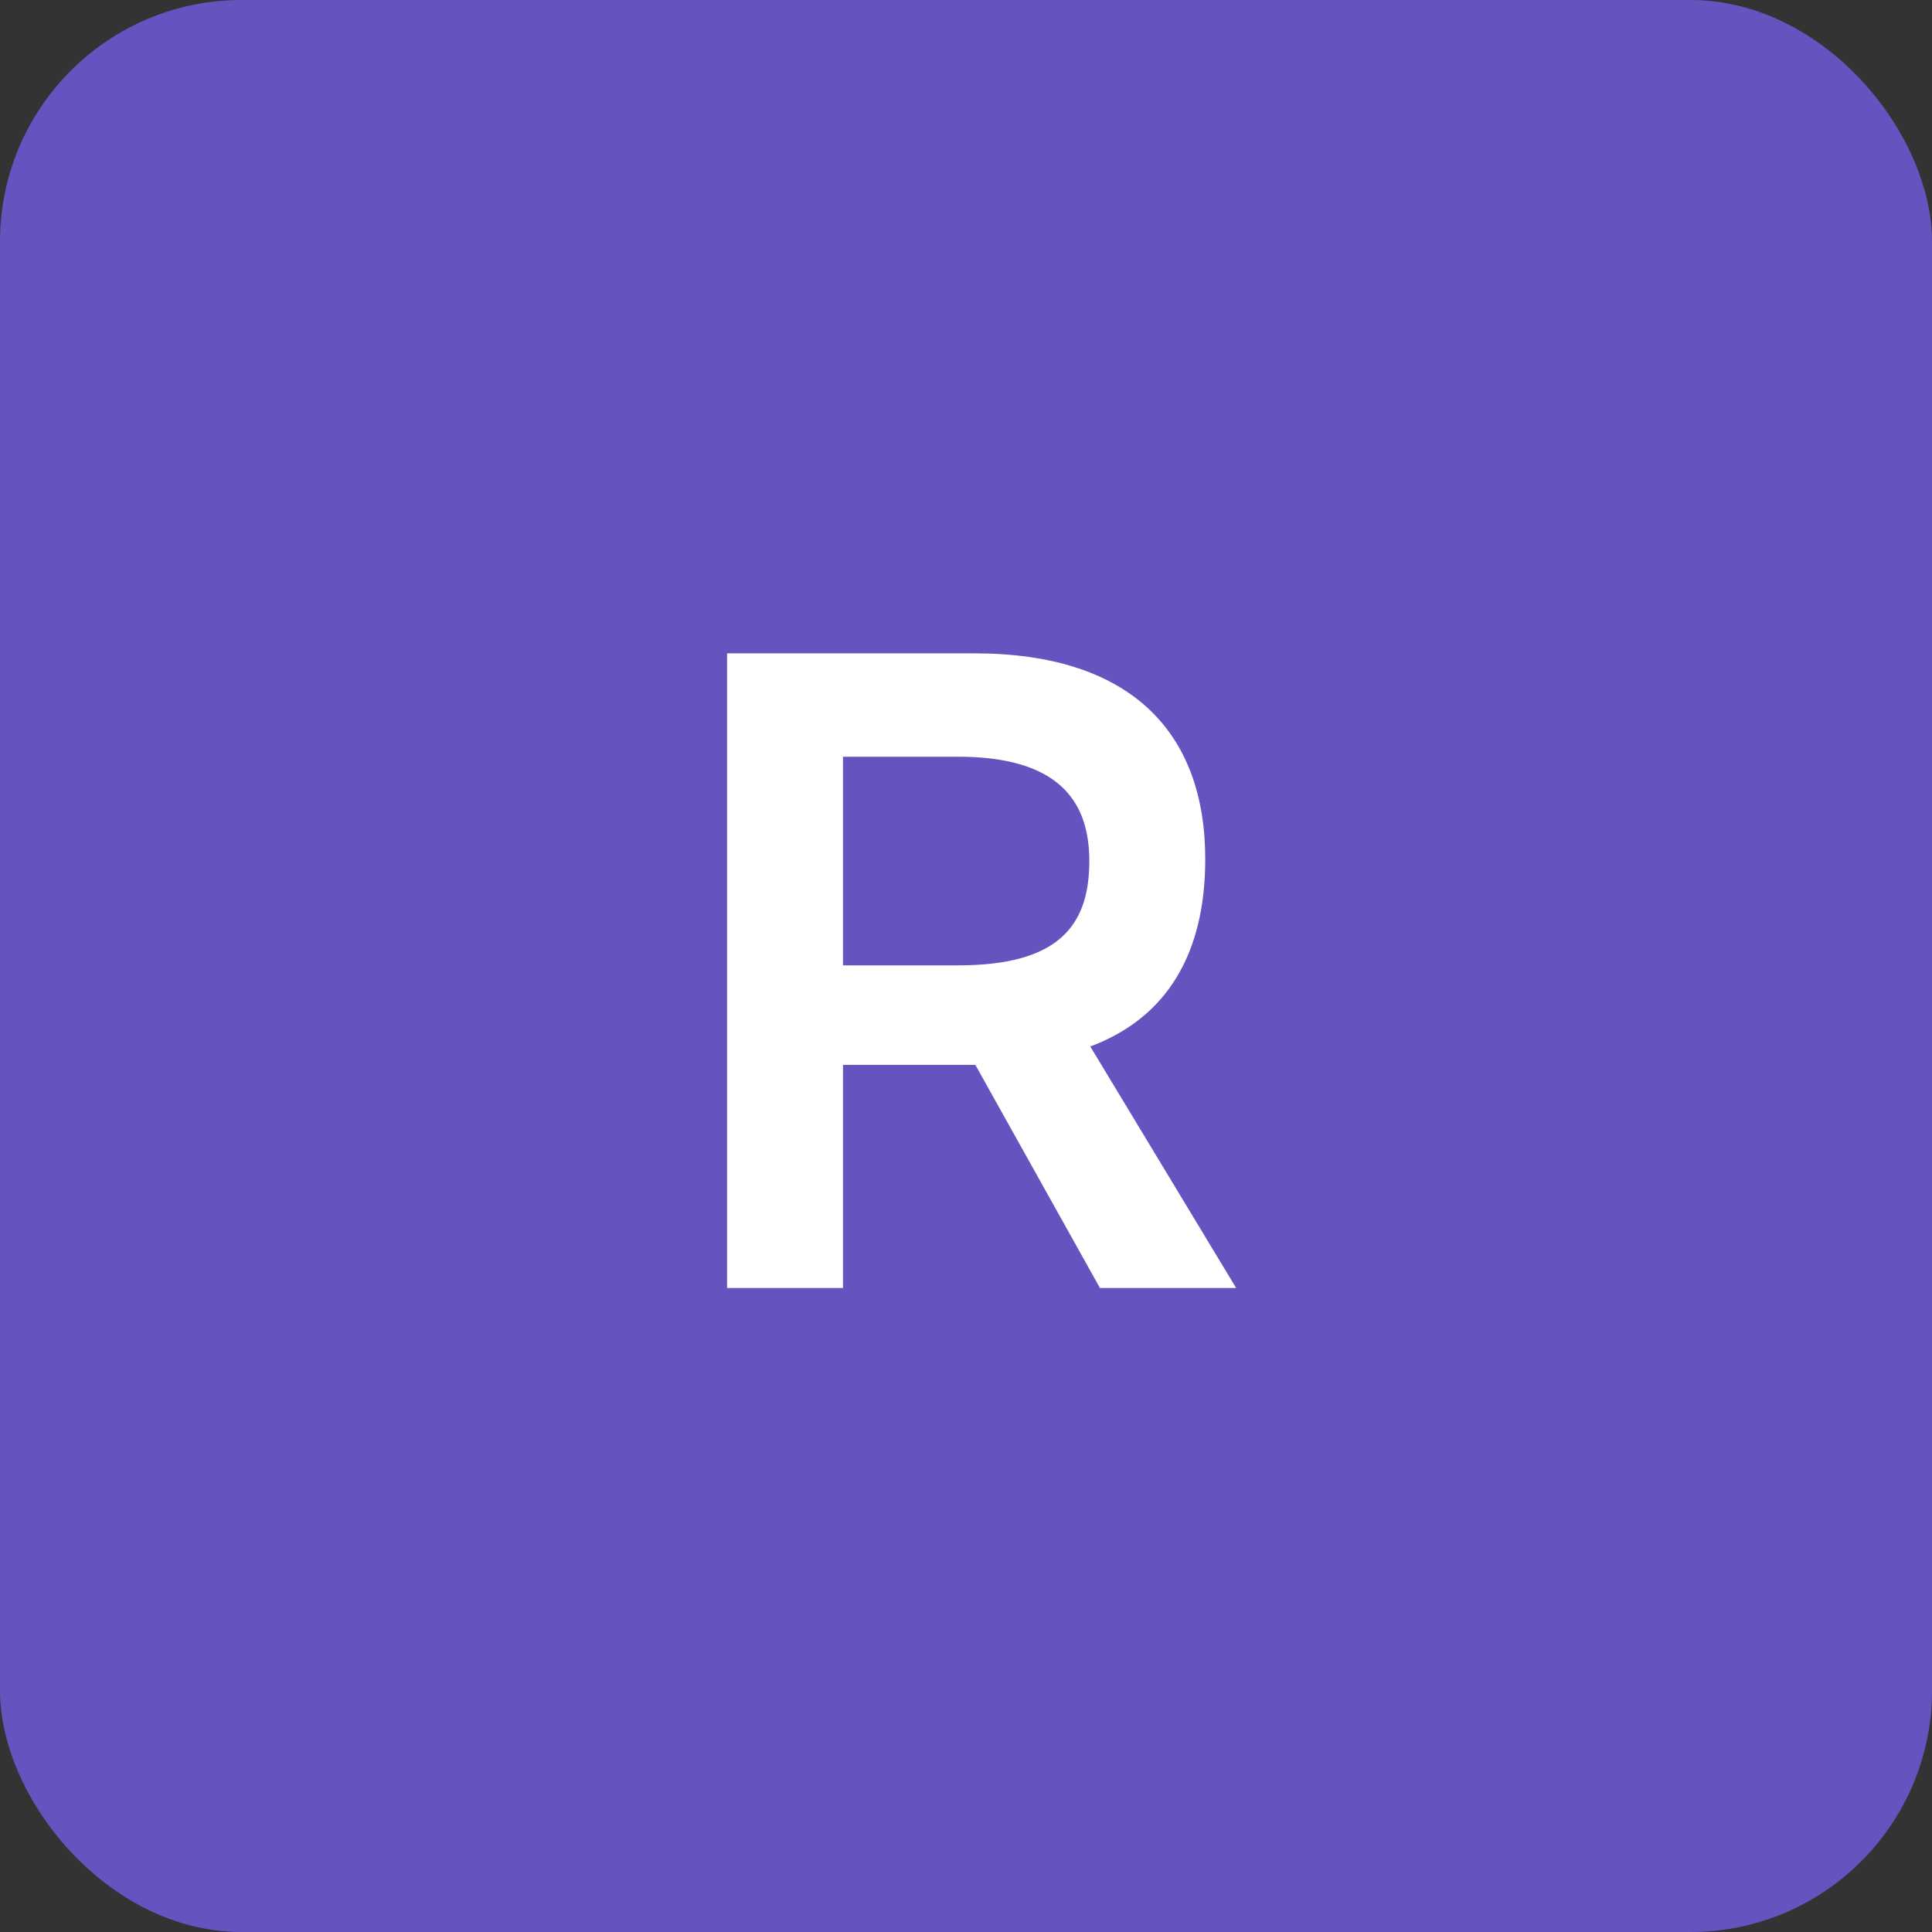 <svg width="24" height="24" viewBox="0 0 24 24" fill="none" xmlns="http://www.w3.org/2000/svg">
<rect x="0" y="0" width="24" height="24" fill="#333333" stroke="none"/>
<rect width="24" height="24" rx="3" fill="#6554C0"/>
<path d="M11.9 9.4C13.124 9.4 13.532 9.928 13.532 10.696C13.532 11.512 13.136 11.992 11.9 11.992H10.472V9.4H11.9ZM14.972 10.672C14.972 9.088 14.036 8.116 12.104 8.116H9.032V16H10.472V13.228H12.104H12.116L13.664 16H15.356L13.544 13C14.504 12.64 14.972 11.836 14.972 10.672Z" fill="white"/>
</svg>
